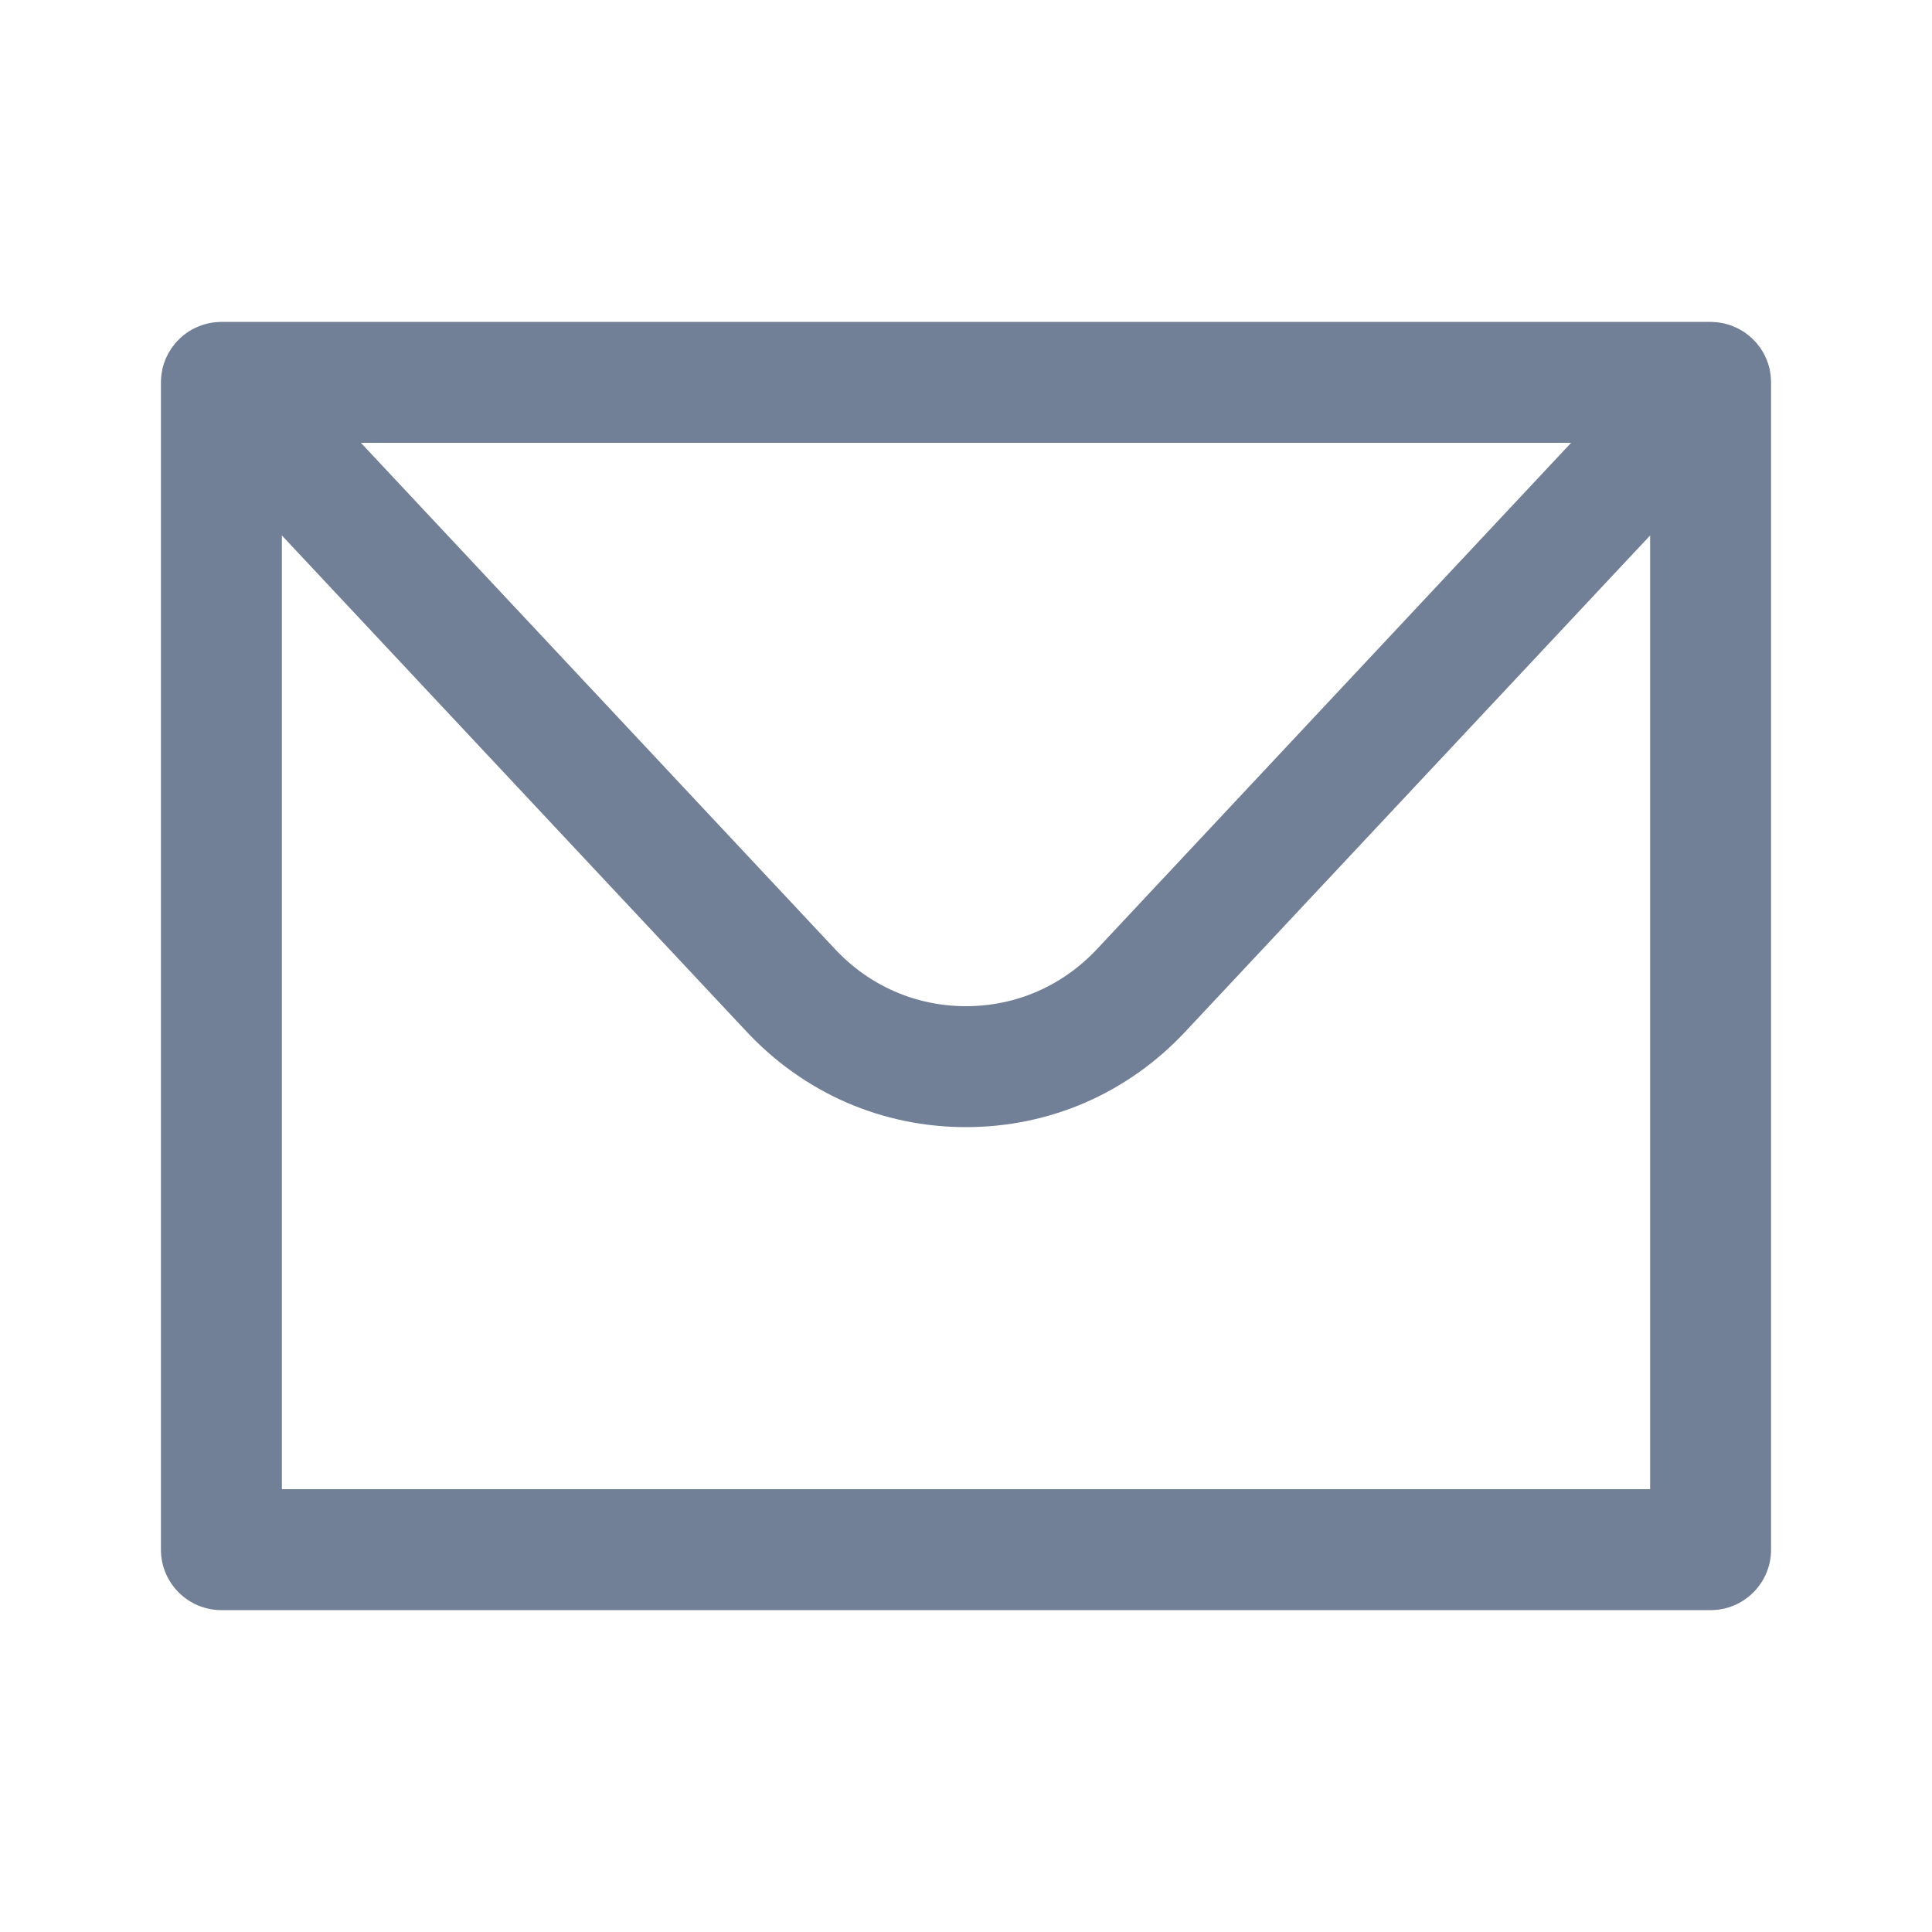 <svg width="20" height="20" viewBox="0 0 20 20" fill="none" xmlns="http://www.w3.org/2000/svg">
<g clip-path="url(#clip0_2928_7484)">
<mask id="mask0_2928_7484" style="mask-type:luminance" maskUnits="userSpaceOnUse" x="0" y="0" width="20" height="20">
<path d="M0 0H20V20H0V0Z" fill="white"/>
</mask>
<g mask="url(#mask0_2928_7484)">
<mask id="mask1_2928_7484" style="mask-type:luminance" maskUnits="userSpaceOnUse" x="0" y="0" width="20" height="20">
<path d="M0 0H20V20H0V0Z" fill="white"/>
</mask>
<g mask="url(#mask1_2928_7484)">
<path d="M18.334 3.949C18.334 3.937 18.333 3.926 18.332 3.915C18.331 3.905 18.331 3.895 18.33 3.886C18.329 3.876 18.327 3.866 18.325 3.856C18.323 3.845 18.322 3.835 18.32 3.825C18.318 3.816 18.315 3.807 18.313 3.797C18.31 3.787 18.307 3.776 18.304 3.766C18.301 3.757 18.297 3.748 18.294 3.739C18.29 3.729 18.287 3.719 18.282 3.709C18.278 3.7 18.274 3.691 18.269 3.681C18.265 3.673 18.261 3.664 18.256 3.655C18.251 3.646 18.245 3.637 18.239 3.628C18.234 3.62 18.229 3.611 18.224 3.603C18.218 3.595 18.211 3.587 18.205 3.579C18.199 3.57 18.193 3.562 18.186 3.554C18.18 3.547 18.173 3.54 18.167 3.533C18.159 3.525 18.151 3.516 18.143 3.509C18.141 3.506 18.139 3.504 18.136 3.502C18.132 3.497 18.127 3.494 18.122 3.49C18.114 3.482 18.105 3.475 18.096 3.468C18.089 3.462 18.081 3.456 18.073 3.45C18.064 3.444 18.056 3.438 18.047 3.432C18.004 3.405 17.958 3.383 17.91 3.366C17.9 3.363 17.89 3.36 17.88 3.357C17.87 3.354 17.861 3.352 17.851 3.349C17.841 3.347 17.831 3.345 17.821 3.343C17.81 3.341 17.8 3.34 17.79 3.338C17.78 3.337 17.77 3.336 17.76 3.335C17.749 3.334 17.738 3.334 17.726 3.333C17.72 3.333 17.714 3.332 17.708 3.332H2.292C2.286 3.332 2.28 3.333 2.274 3.333C2.262 3.334 2.251 3.334 2.239 3.335C2.23 3.336 2.22 3.337 2.211 3.338C2.2 3.34 2.189 3.341 2.179 3.343C2.169 3.345 2.159 3.347 2.149 3.349C2.09 3.363 2.032 3.386 1.979 3.416C1.97 3.421 1.962 3.427 1.953 3.432C1.944 3.438 1.935 3.444 1.927 3.45C1.919 3.456 1.911 3.462 1.903 3.468C1.895 3.475 1.886 3.482 1.877 3.49C1.873 3.494 1.868 3.497 1.864 3.502C1.861 3.504 1.859 3.506 1.857 3.509C1.849 3.516 1.841 3.525 1.833 3.533C1.827 3.54 1.82 3.547 1.814 3.554C1.807 3.562 1.801 3.57 1.795 3.579C1.788 3.587 1.782 3.595 1.776 3.603C1.771 3.611 1.766 3.62 1.761 3.628C1.755 3.637 1.749 3.646 1.744 3.655C1.739 3.664 1.735 3.673 1.731 3.682C1.726 3.691 1.721 3.7 1.717 3.709C1.713 3.719 1.71 3.729 1.706 3.739C1.702 3.748 1.699 3.757 1.696 3.766C1.693 3.776 1.69 3.787 1.687 3.797C1.685 3.807 1.682 3.816 1.68 3.825C1.678 3.835 1.676 3.845 1.675 3.856C1.673 3.866 1.671 3.876 1.67 3.886C1.669 3.895 1.668 3.905 1.668 3.915C1.667 3.926 1.666 3.937 1.666 3.949C1.666 3.952 1.666 3.955 1.666 3.958V16.042C1.666 16.387 1.946 16.668 2.292 16.668H17.708C18.054 16.668 18.334 16.387 18.334 16.042V3.958C18.334 3.955 18.334 3.952 18.334 3.949ZM16.264 4.584L11.357 9.824C10.999 10.206 10.518 10.416 10 10.416C9.482 10.416 9 10.206 8.643 9.824L3.736 4.584H16.264ZM2.918 15.416V5.543L7.729 10.68C8.326 11.317 9.132 11.668 10 11.668C10.867 11.668 11.674 11.317 12.27 10.68L17.082 5.543V15.416H2.918Z" fill="#718096"/>
</g>
</g>
</g>
<defs>
<clipPath id="clip0_2928_7484">
<rect width="20" height="20" fill="white"/>
</clipPath>
</defs>
</svg>
